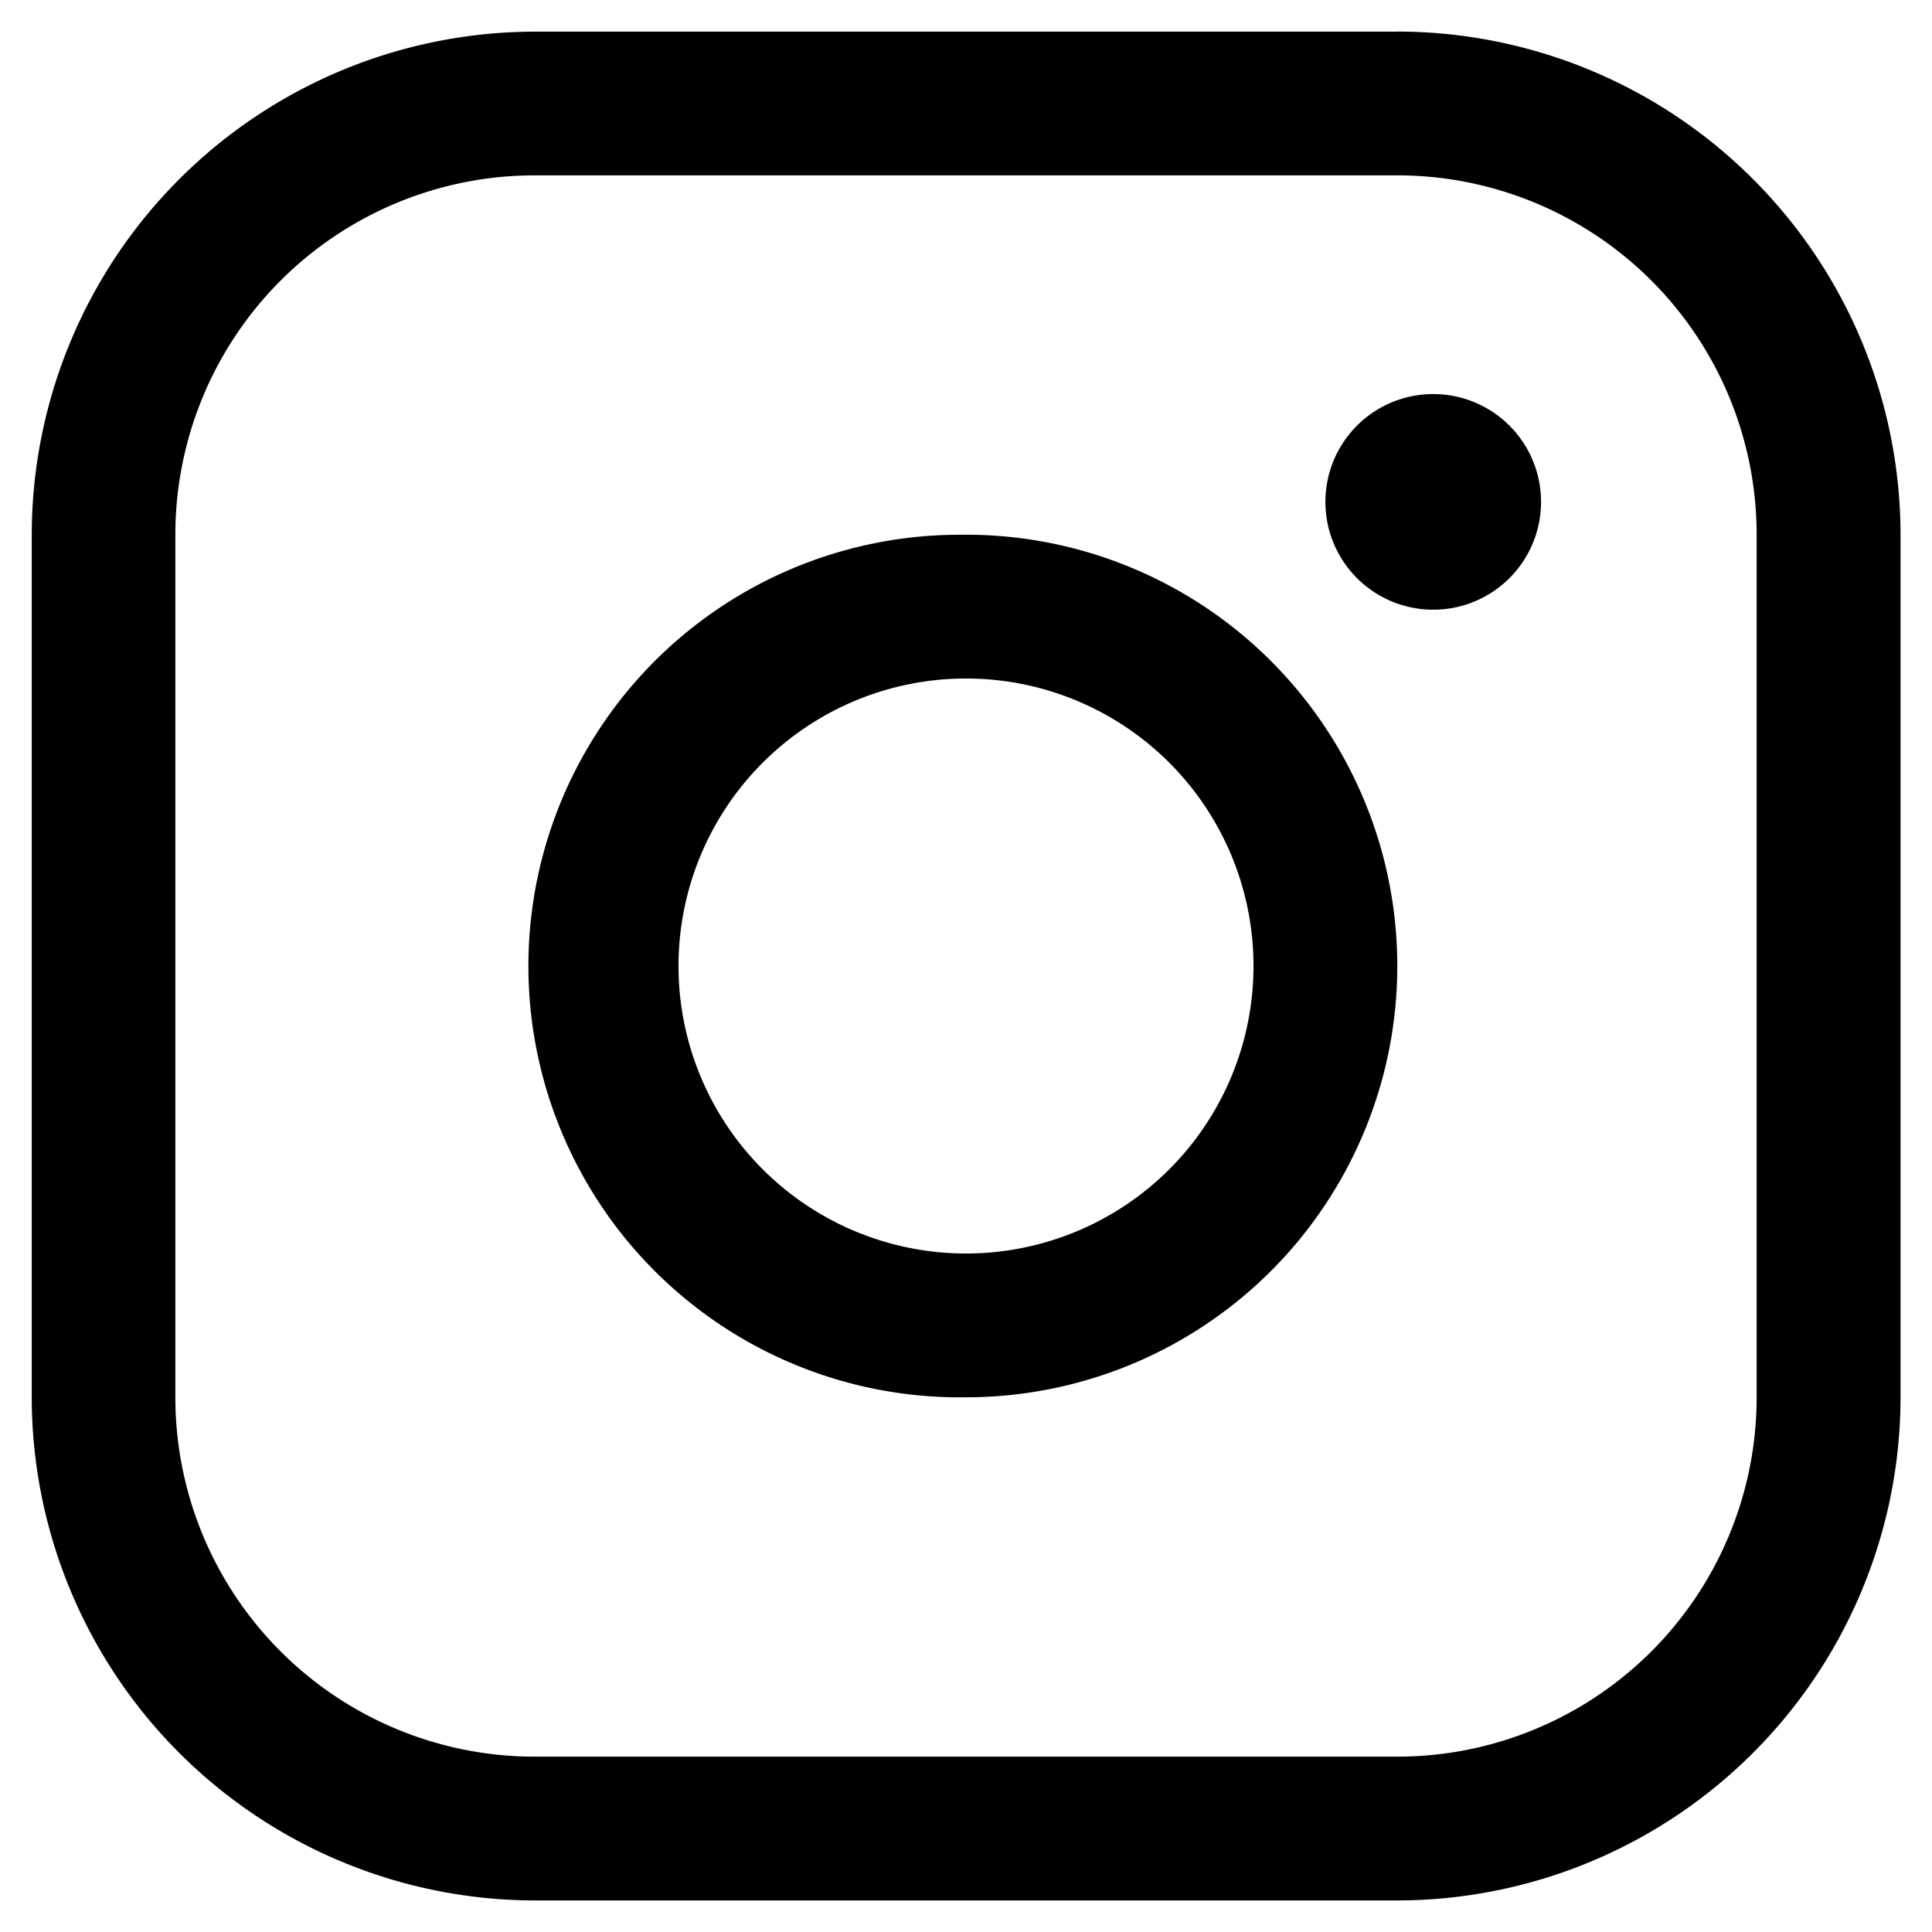 <svg width="21" height="21" fill="none" xmlns="http://www.w3.org/2000/svg"><path d="M10.5 5.813a4.688 4.688 0 100 9.375 4.688 4.688 0 000-9.376zm0 7.812a3.125 3.125 0 110-6.25 3.125 3.125 0 010 6.25zM15.188.344H5.812A5.475 5.475 0 00.345 5.812v9.375a5.475 5.475 0 005.468 5.47h9.375a5.475 5.475 0 005.47-5.47V5.813a5.475 5.475 0 00-5.47-5.47zm3.906 14.844a3.906 3.906 0 01-3.907 3.906H5.813a3.906 3.906 0 01-3.907-3.907V5.813a3.906 3.906 0 013.907-3.907h9.375a3.906 3.906 0 013.906 3.907v9.375zM16.75 5.421a1.172 1.172 0 11-2.343 0 1.172 1.172 0 012.343 0z" fill="#000"/></svg>
